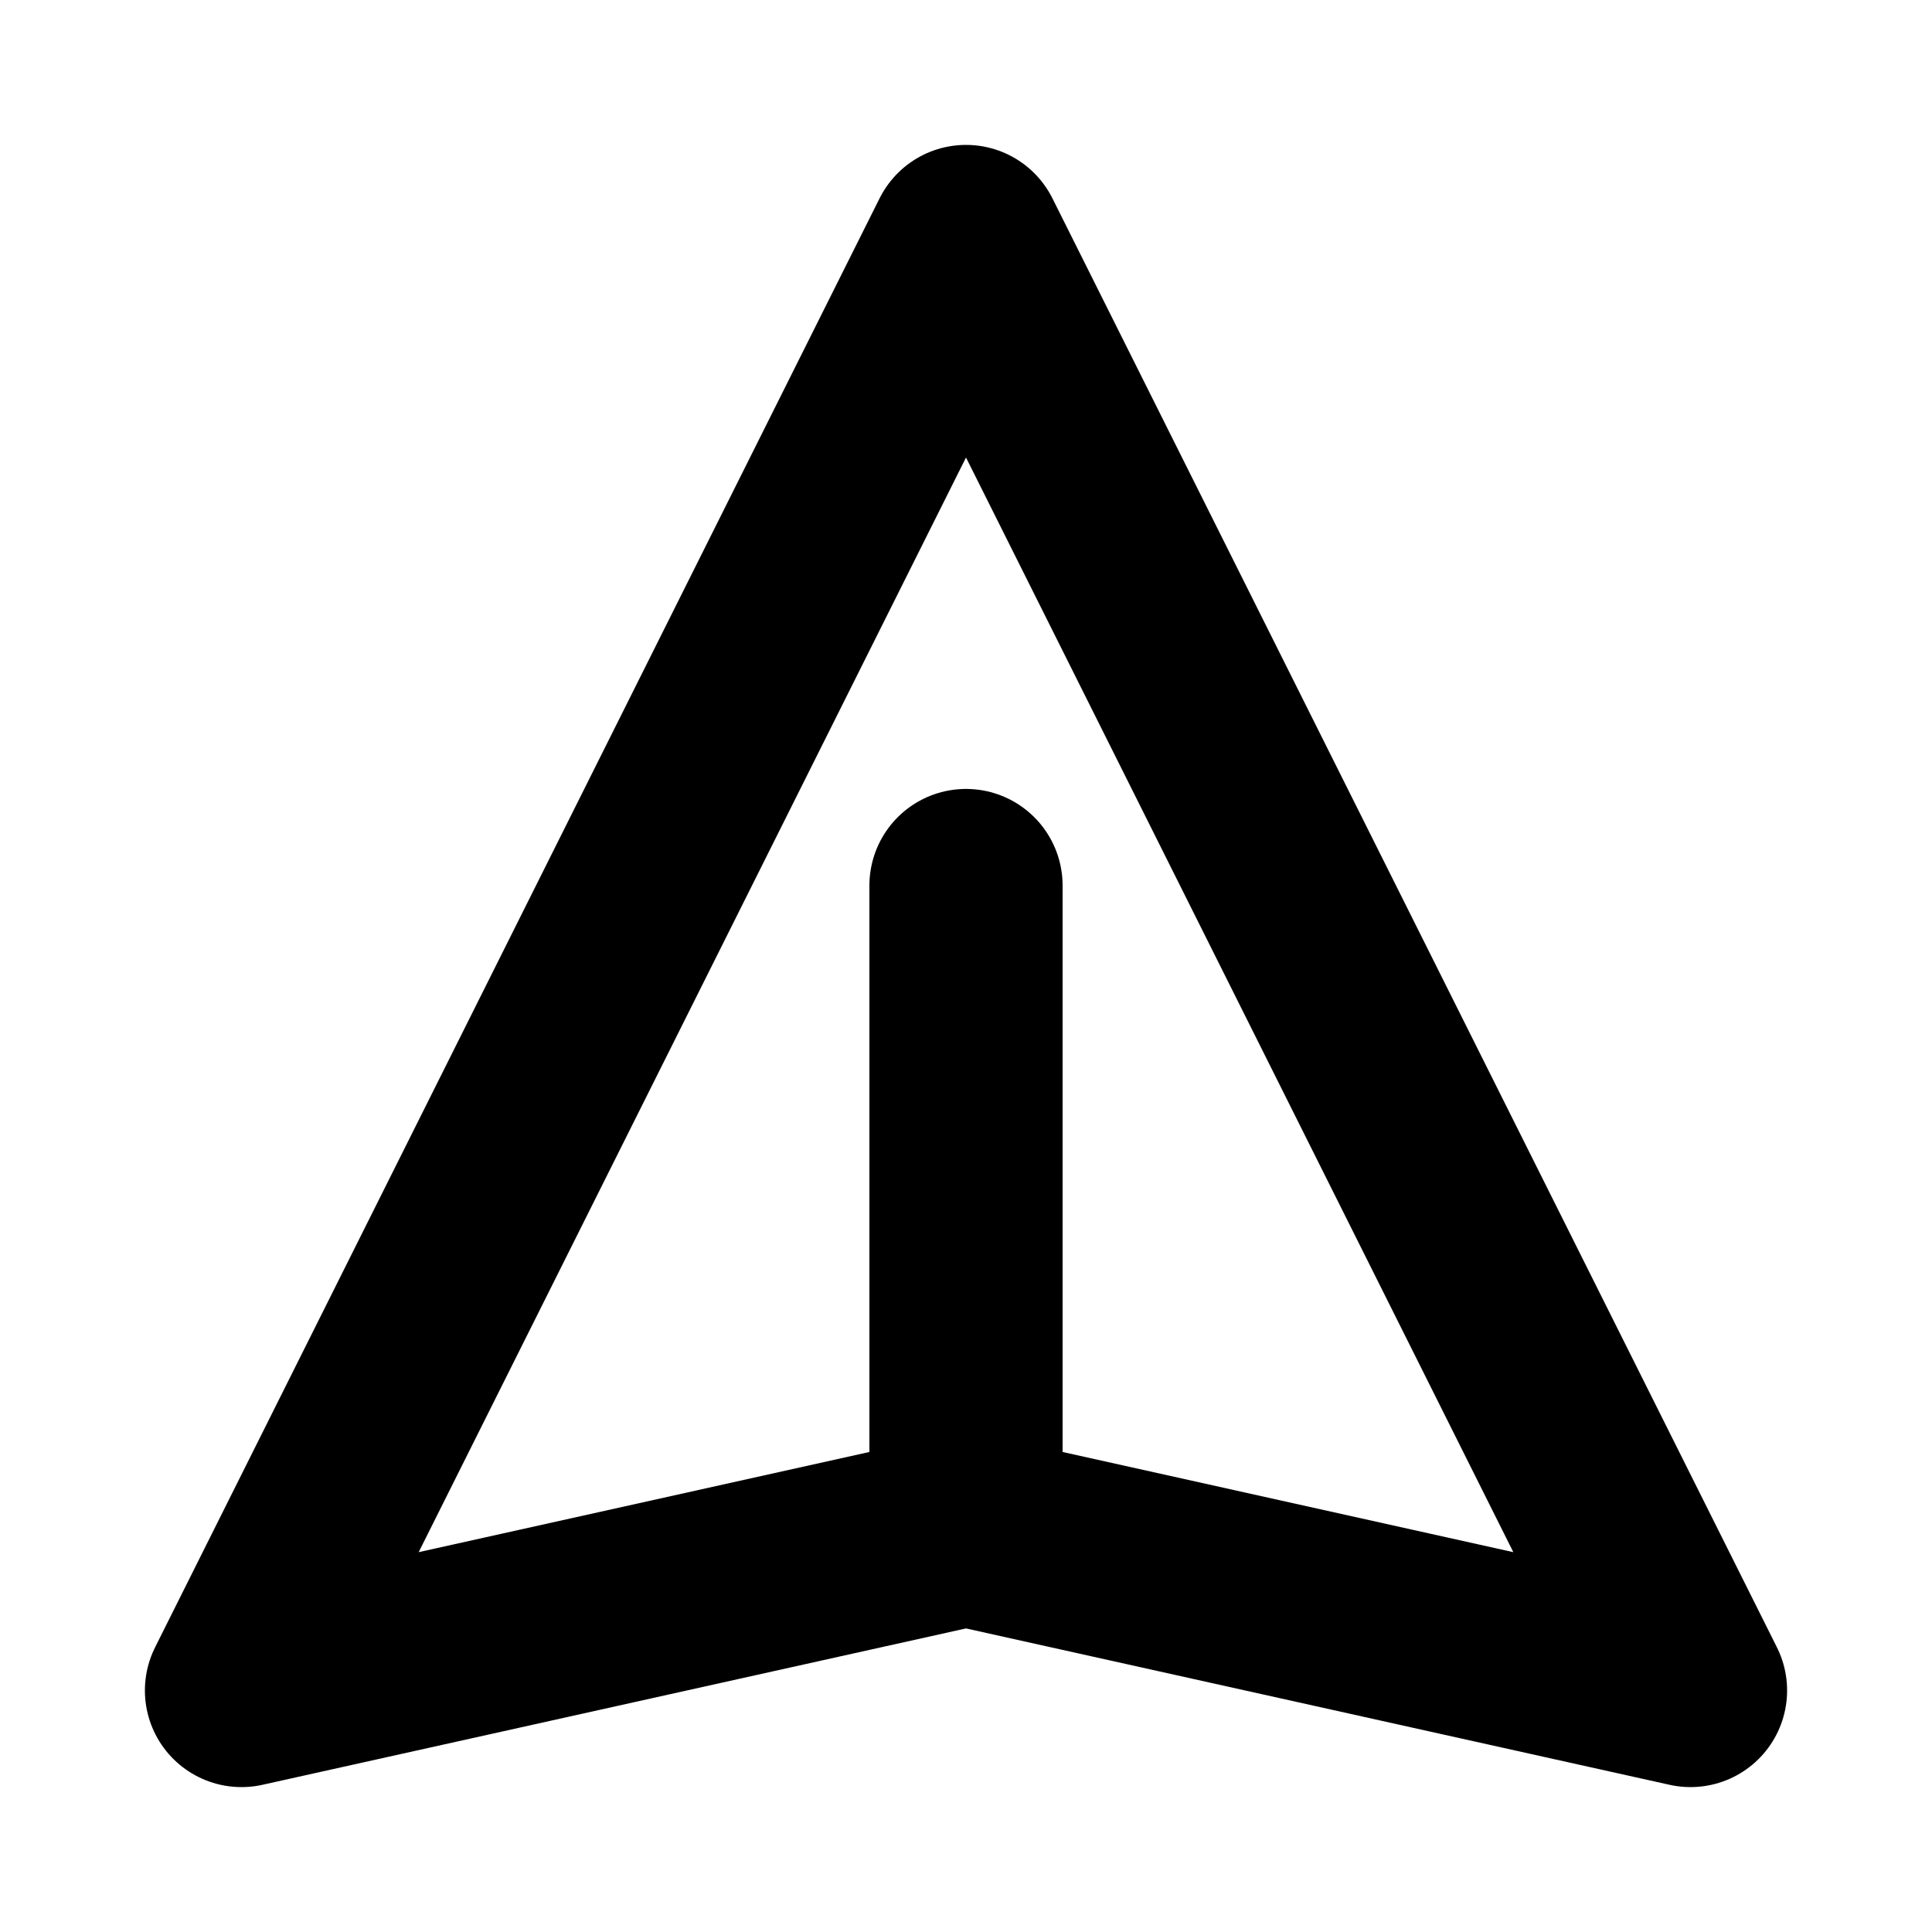 <svg width="20" height="20" viewBox="0 0 20 20" fill="none" xmlns="http://www.w3.org/2000/svg">
<g id="Icon / Send">
<path id="Vector" d="M10 15.833V9.167M10 15.833L17.5 17.5L10 2.5L2.5 17.5L10 15.833Z" stroke="black" stroke-width="2" stroke-linecap="round" stroke-linejoin="round"/>
</g>
</svg>
